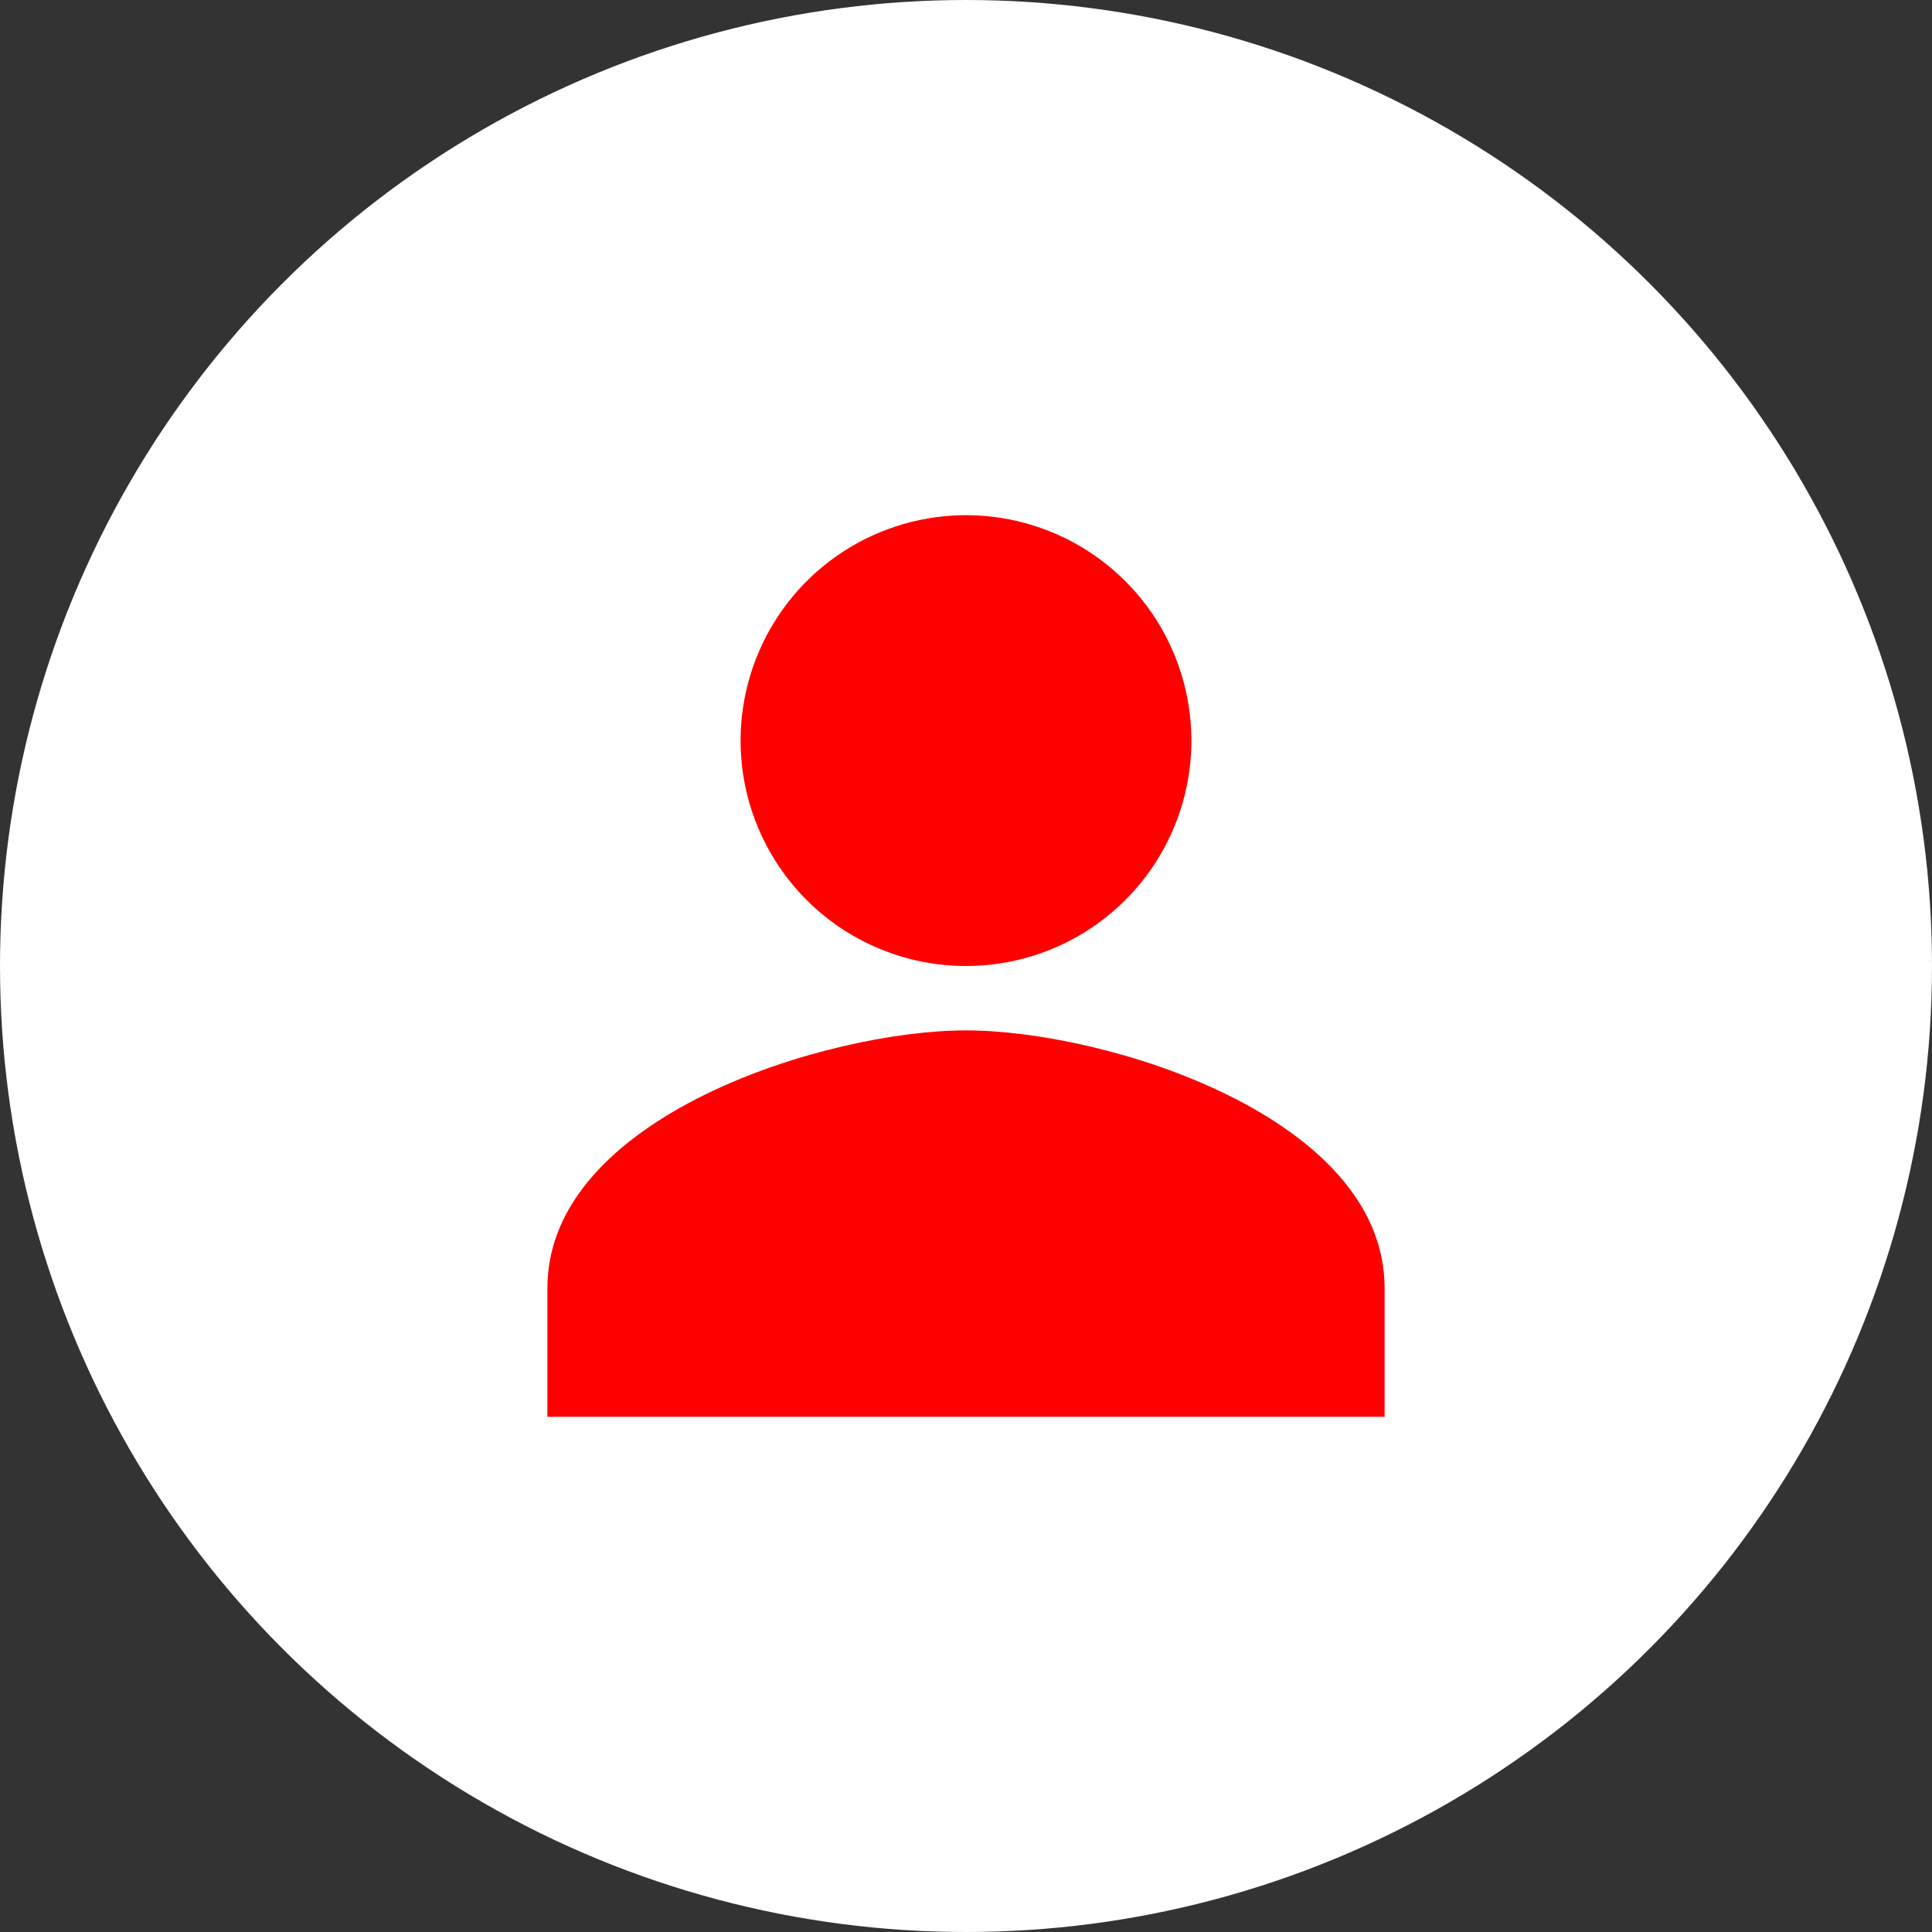 <svg width="60" height="60" viewBox="0 0 60 60" fill="none" xmlns="http://www.w3.org/2000/svg">
<rect x="0" y="0" width="60" height="60" fill="#333333" stroke="none"/>
<circle cx="30" cy="30" r="29" fill="white" stroke="white" stroke-width="2"/>
<path d="M30 30C31.384 30 32.738 29.59 33.889 28.82C35.04 28.051 35.937 26.958 36.467 25.679C36.997 24.4 37.136 22.992 36.865 21.634C36.595 20.276 35.929 19.029 34.95 18.05C33.971 17.071 32.724 16.405 31.366 16.134C30.008 15.864 28.6 16.003 27.321 16.533C26.042 17.063 24.949 17.96 24.18 19.111C23.41 20.262 23 21.616 23 23C23 24.857 23.738 26.637 25.05 27.95C26.363 29.262 28.143 30 30 30ZM30 32C25.661 32 17 34.68 17 40V44H43V40C43 34.68 34.339 32 30 32Z" fill="#FF0000"/>
</svg>
